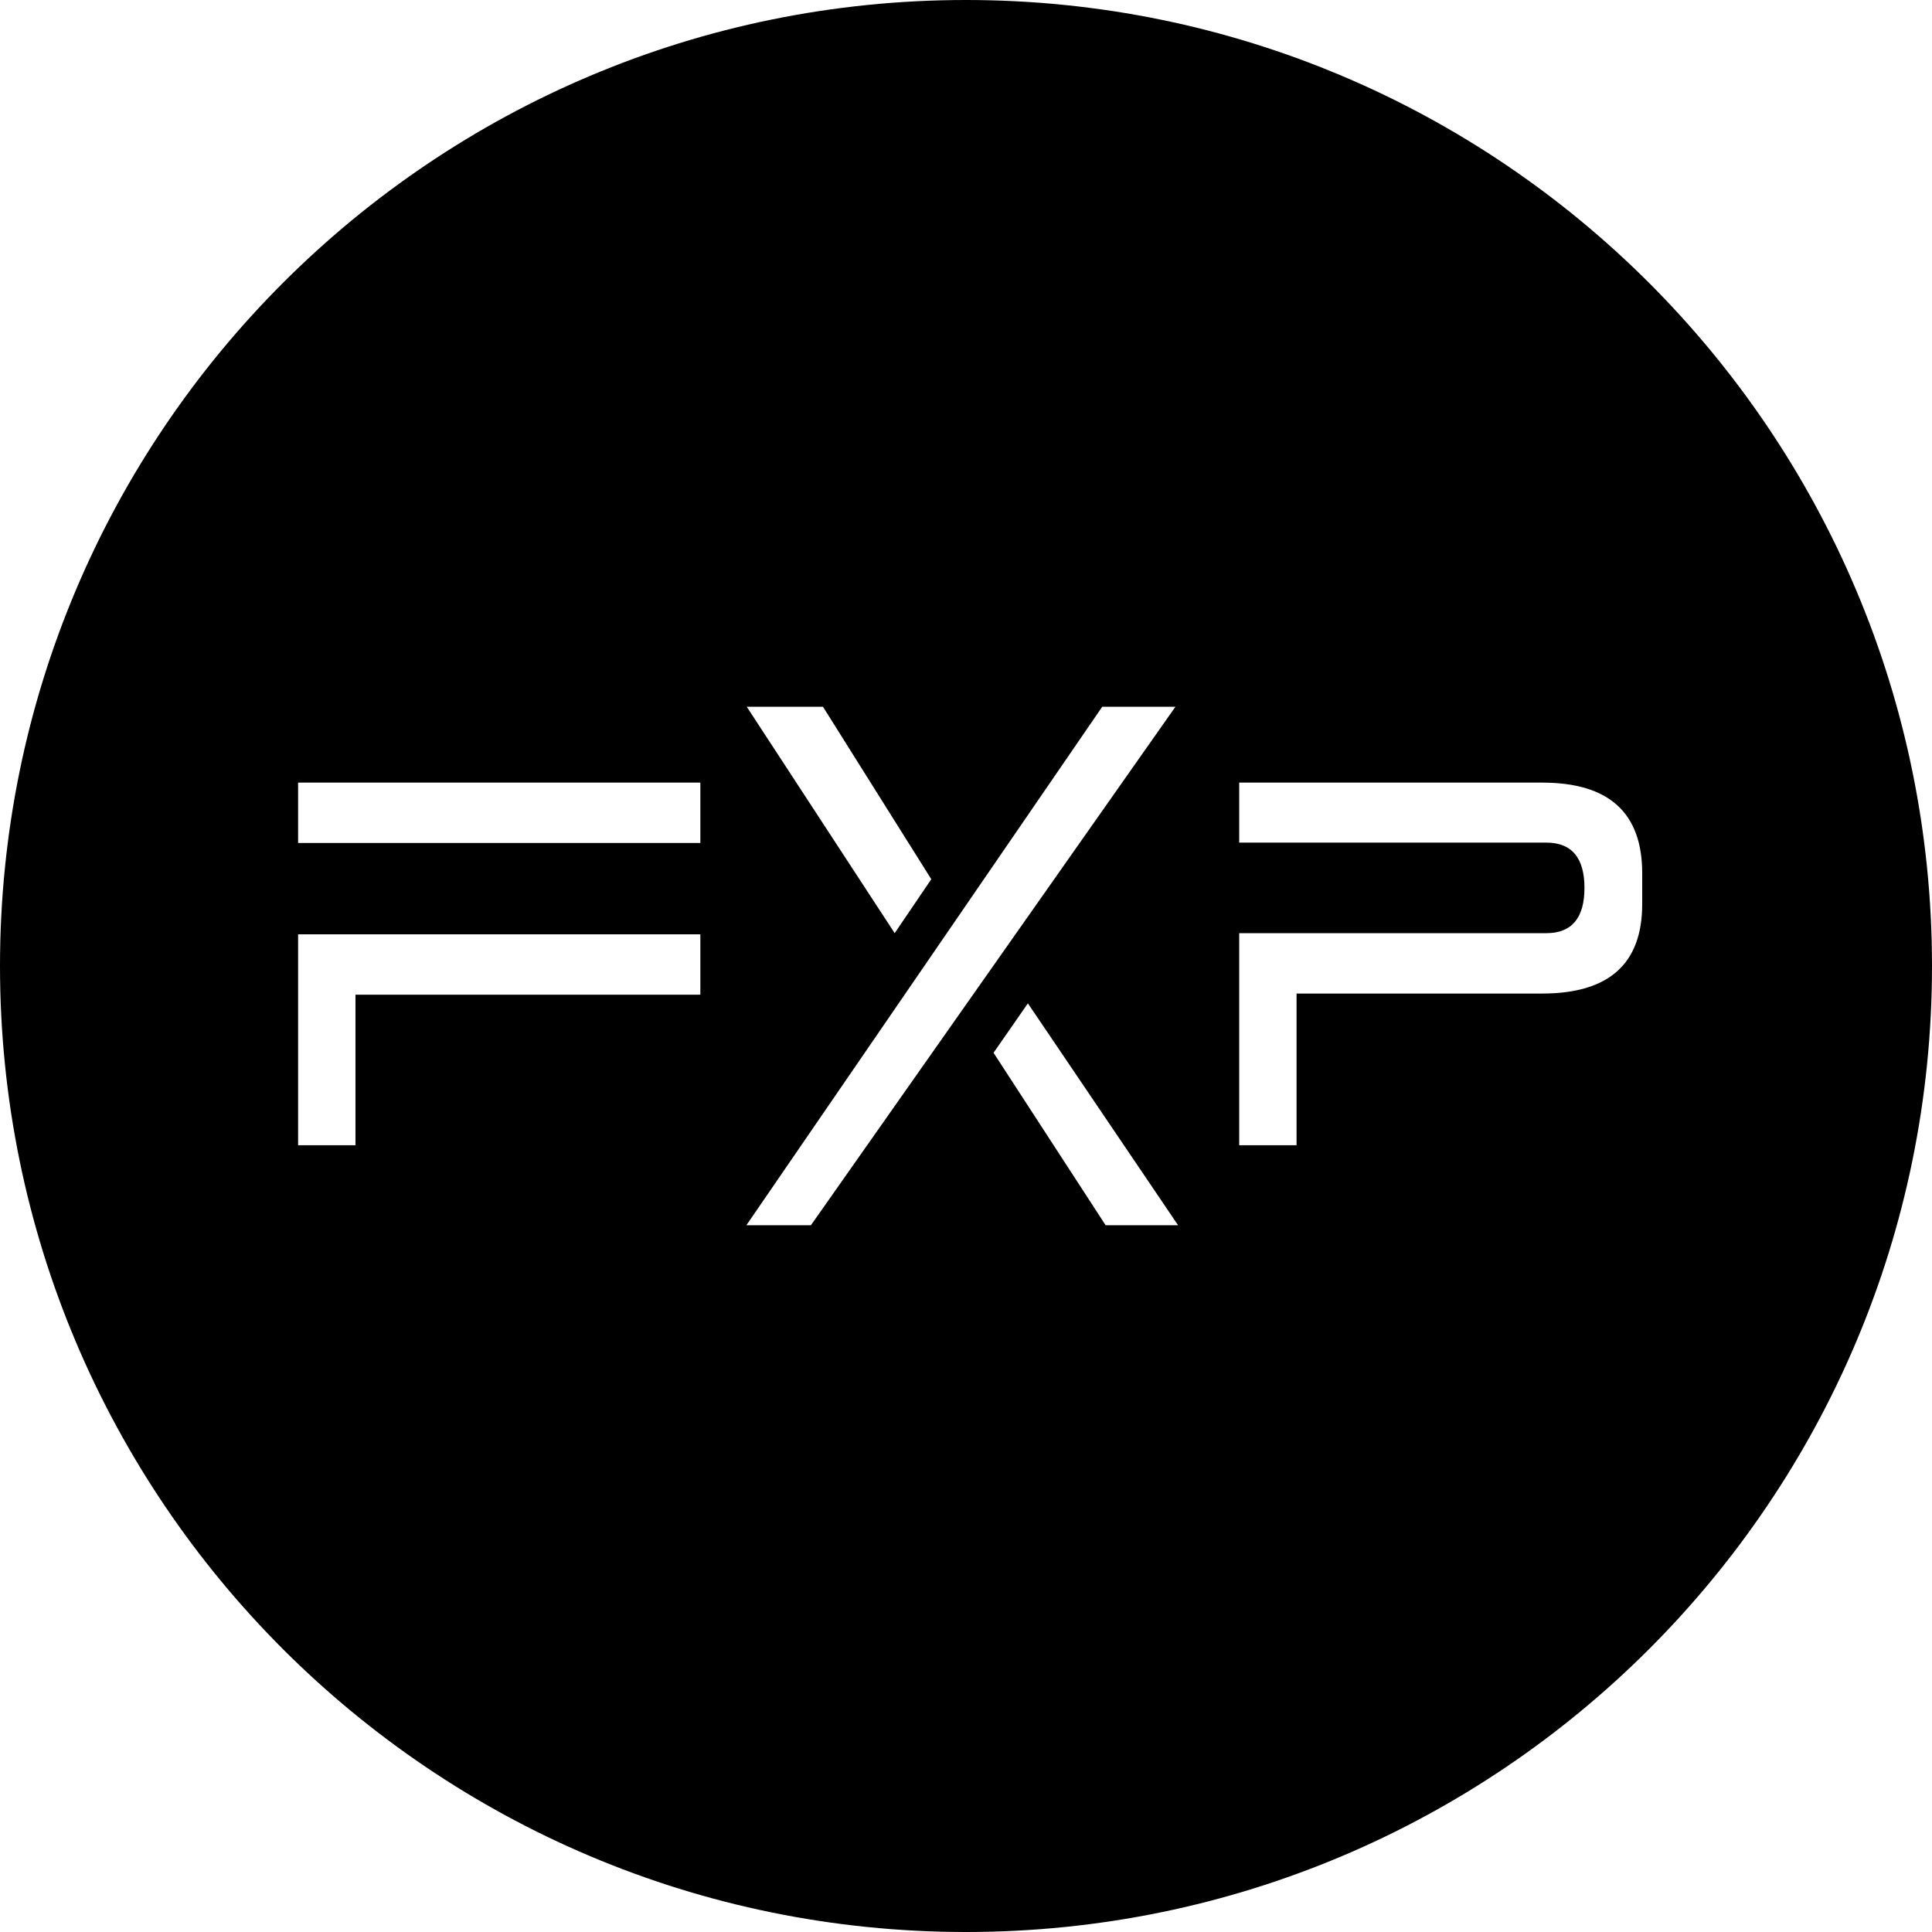 <svg width="512" height="512" viewBox="0 0 512 512" xmlns="http://www.w3.org/2000/svg">
<path d="M256,0C114.6,0,0,114.6,0,256s114.6,256,256,256s256-114.6,256-256S397.4,0,256,0z M218.1,187.3l28.7,45.7l-9.7,14.3
    l-39.2-60H218.1z M185.7,263.6H94.2v39.9H79v-55.9h106.6V263.6z M185.7,223.4H79v-16h106.6V223.4z M214.9,324.7h-17.1l94.3-137.4
    h19.4L214.9,324.7z M293,324.7L263.3,279l9.1-13.1l39.8,58.8H293z M435.2,239.6c0,15.8-8.8,23.7-26.5,23.7h-65.1v40.2h-15.2v-56.2
    h81.4c6.7,0,10.1-4,10.1-12s-3.4-12-10.1-12h-81.4v-15.9h80.3c17.7,0,26.5,8,26.5,24V239.6z"/>
</svg>
